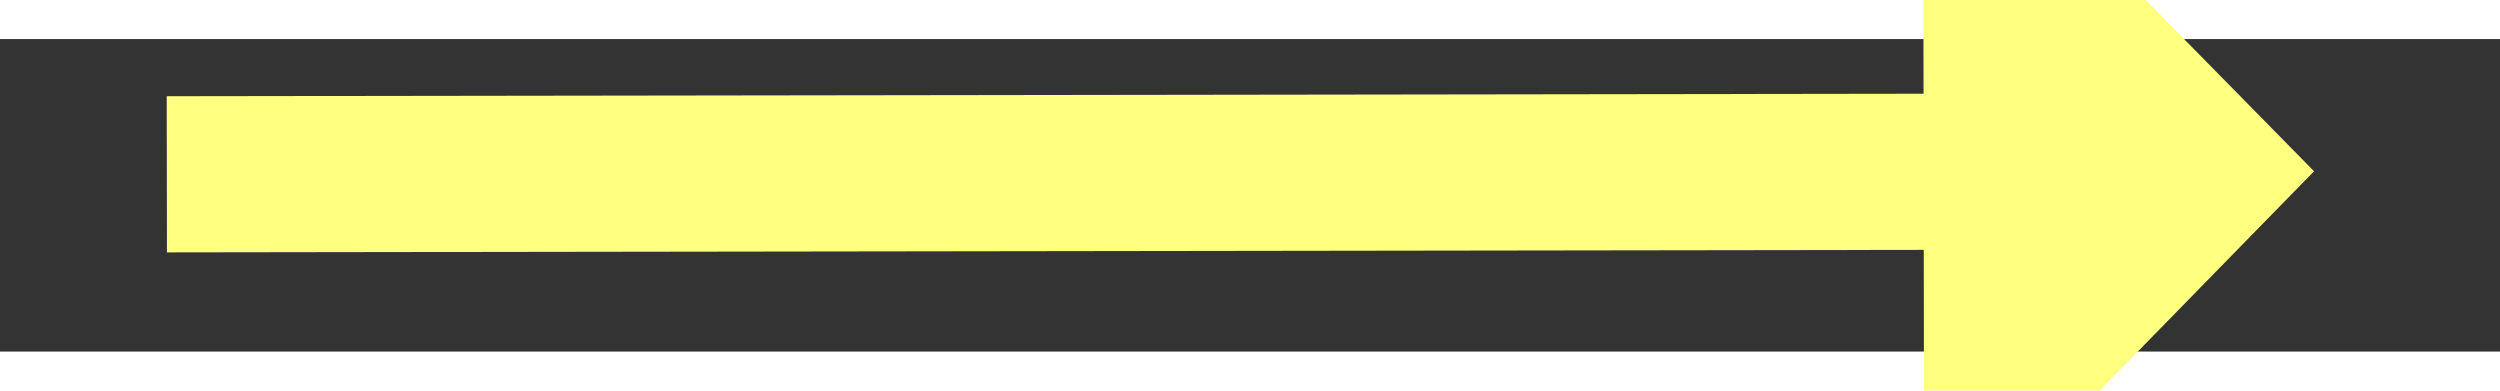 ﻿<?xml version="1.0" encoding="utf-8"?>
<svg version="1.1" xmlns:xlink="http://www.w3.org/1999/xlink" width="64px" height="10px" preserveAspectRatio="xMinYMid meet" viewBox="1028 1275  64 8" xmlns="http://www.w3.org/2000/svg">
  <rect x="1028" y="1275" width="64" height="8" fill="#333333" stroke="none"/>
  <g transform="matrix(0.731 0.682 -0.682 0.731 1157.041 -379.32 )">
    <path d="M 1078 1289.2  L 1088 1279  L 1078 1268.8  L 1078 1289.2  Z " fill-rule="nonzero" fill="#ffff80" stroke="none" transform="matrix(0.73 -0.683 0.683 0.73 -587.711 1069.469 )" />
    <path d="M 1033 1279  L 1080 1279  " stroke-width="4" stroke="#ffff80" fill="none" transform="matrix(0.73 -0.683 0.683 0.73 -587.711 1069.469 )" />
  </g>
</svg>